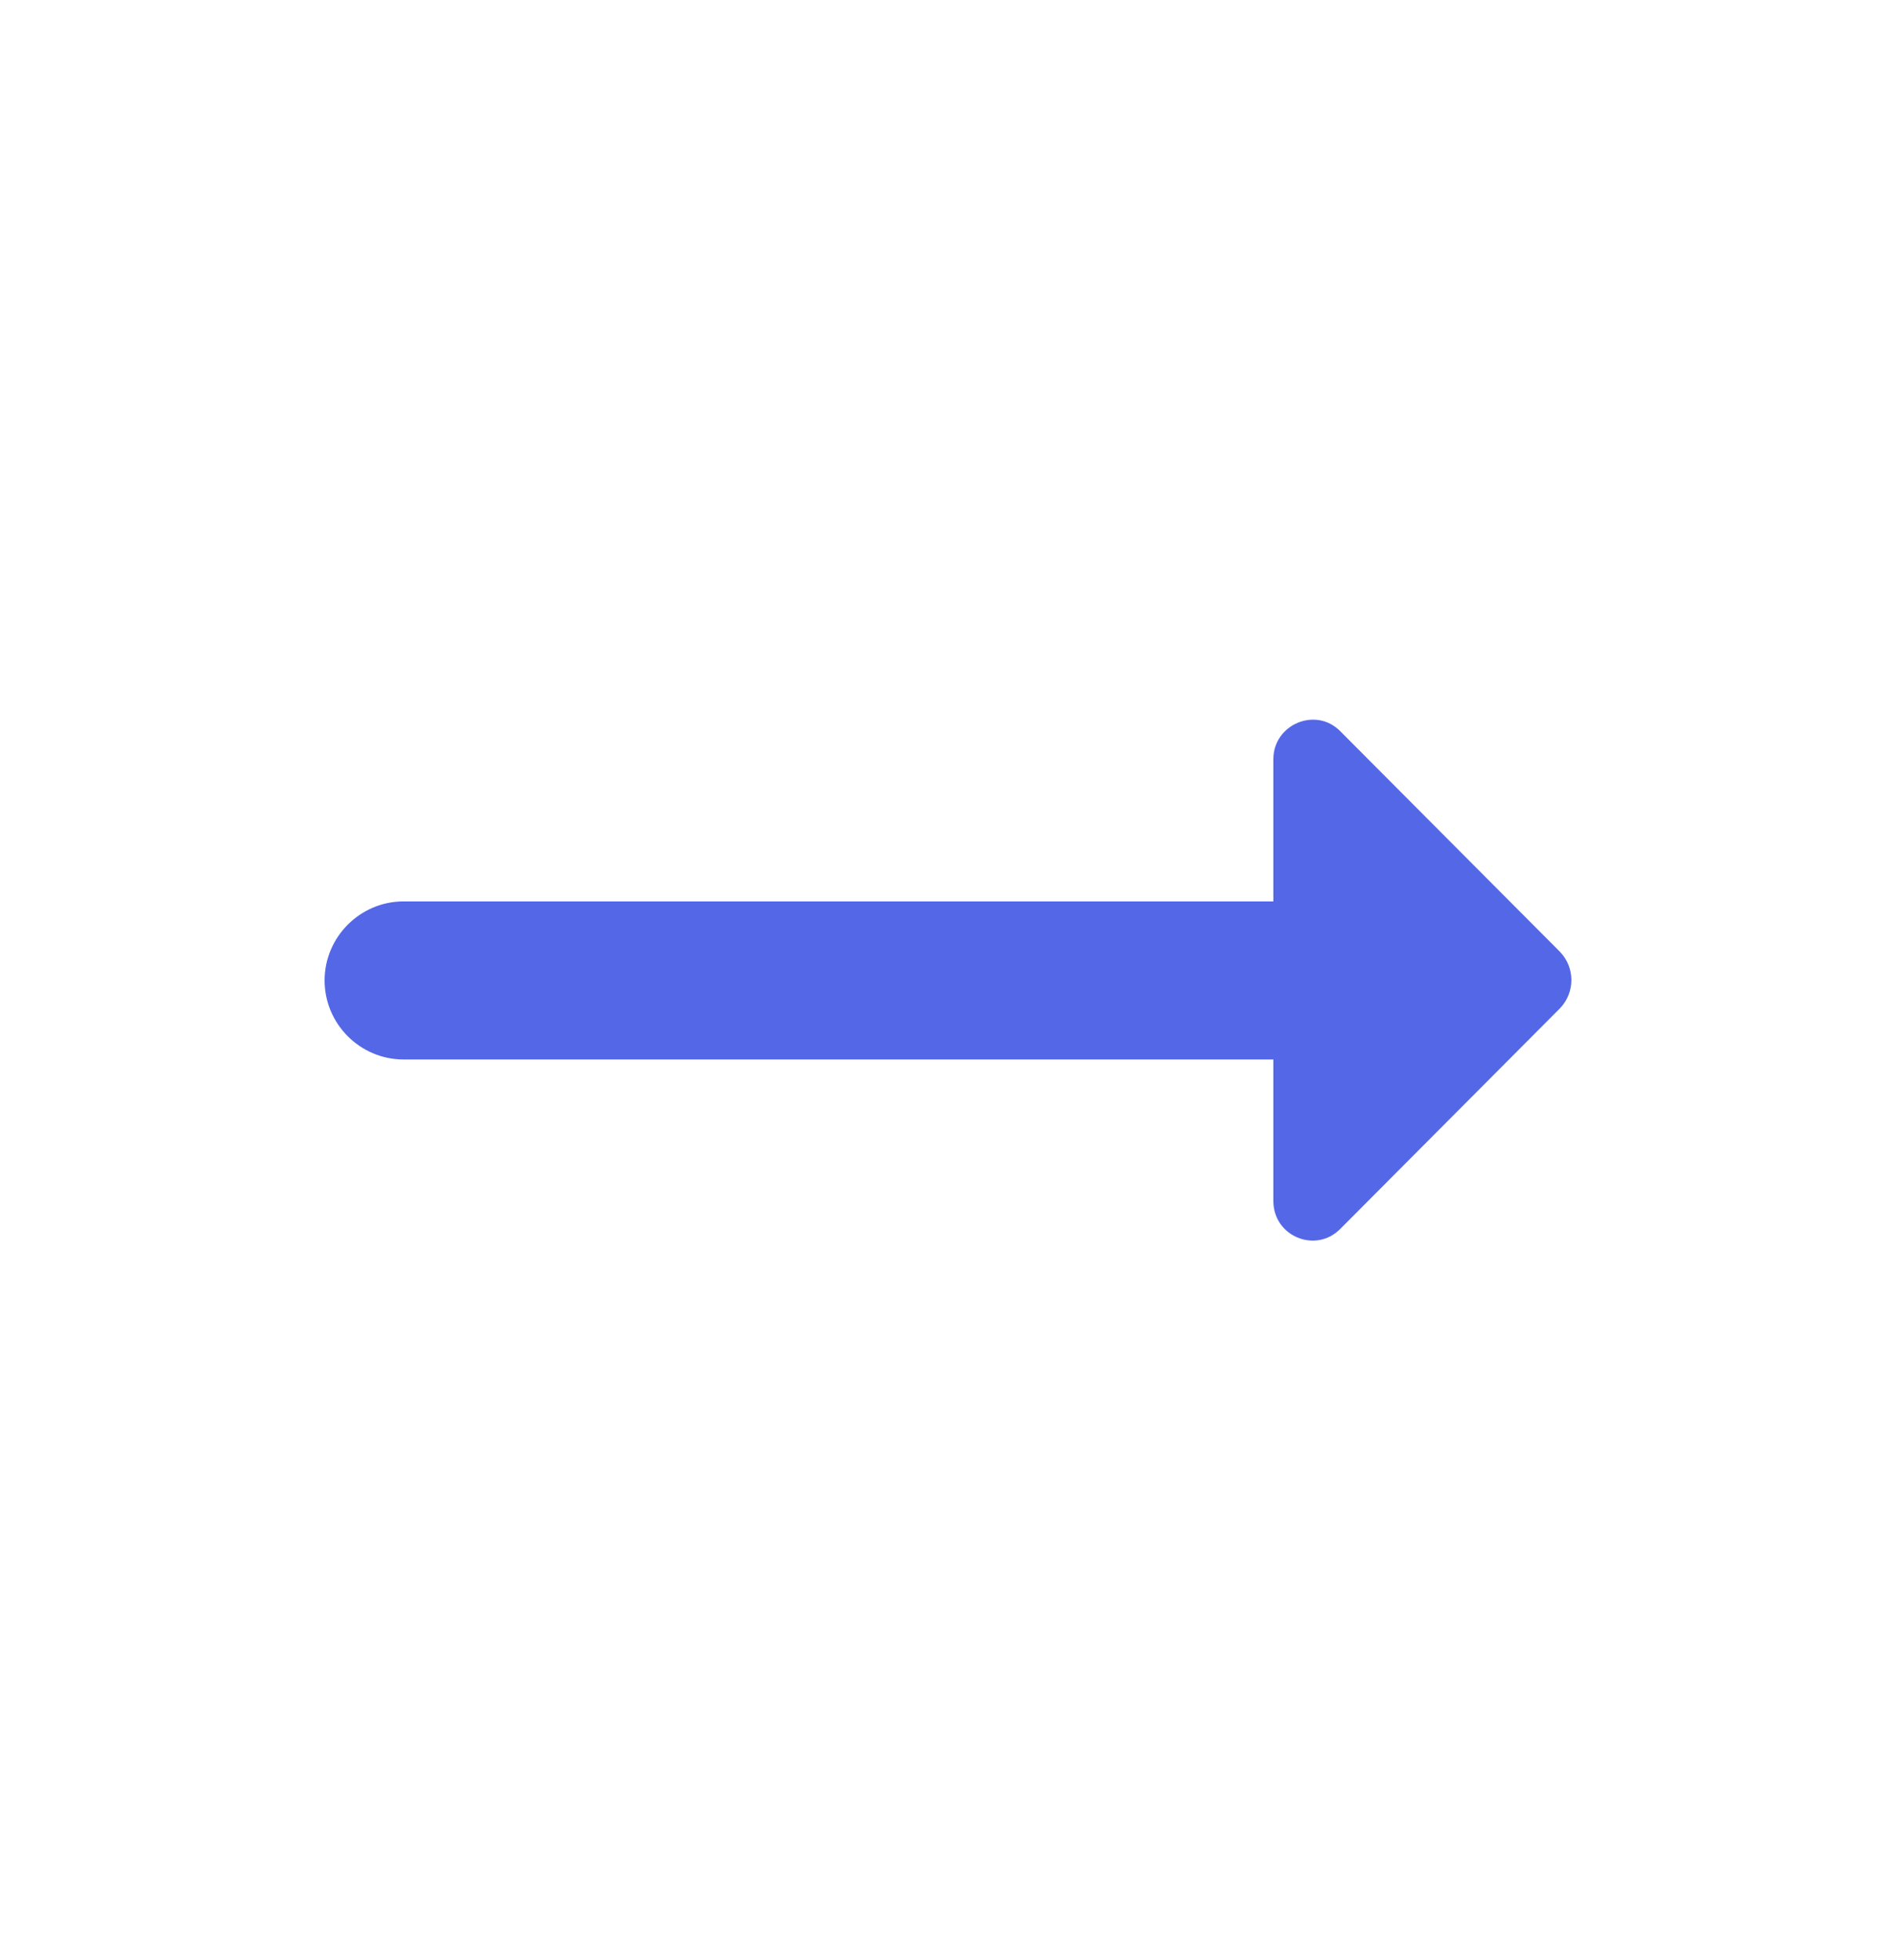 <svg width="30" height="31" viewBox="0 0 30 31" fill="none" xmlns="http://www.w3.org/2000/svg">
<g id="icon/action/arrow_right_alt_24px">
<path id="icon/action/arrow_right_alt_24px_2" d="M20.148 14.255H6.386C5.698 14.255 5.136 14.818 5.136 15.505C5.136 16.193 5.698 16.755 6.386 16.755H20.148V18.993C20.148 19.555 20.823 19.83 21.211 19.43L24.686 15.943C24.923 15.693 24.923 15.305 24.686 15.055L21.211 11.568C20.823 11.168 20.148 11.455 20.148 12.005V14.255Z" fill="#5468E7"/>
</g>
</svg>
